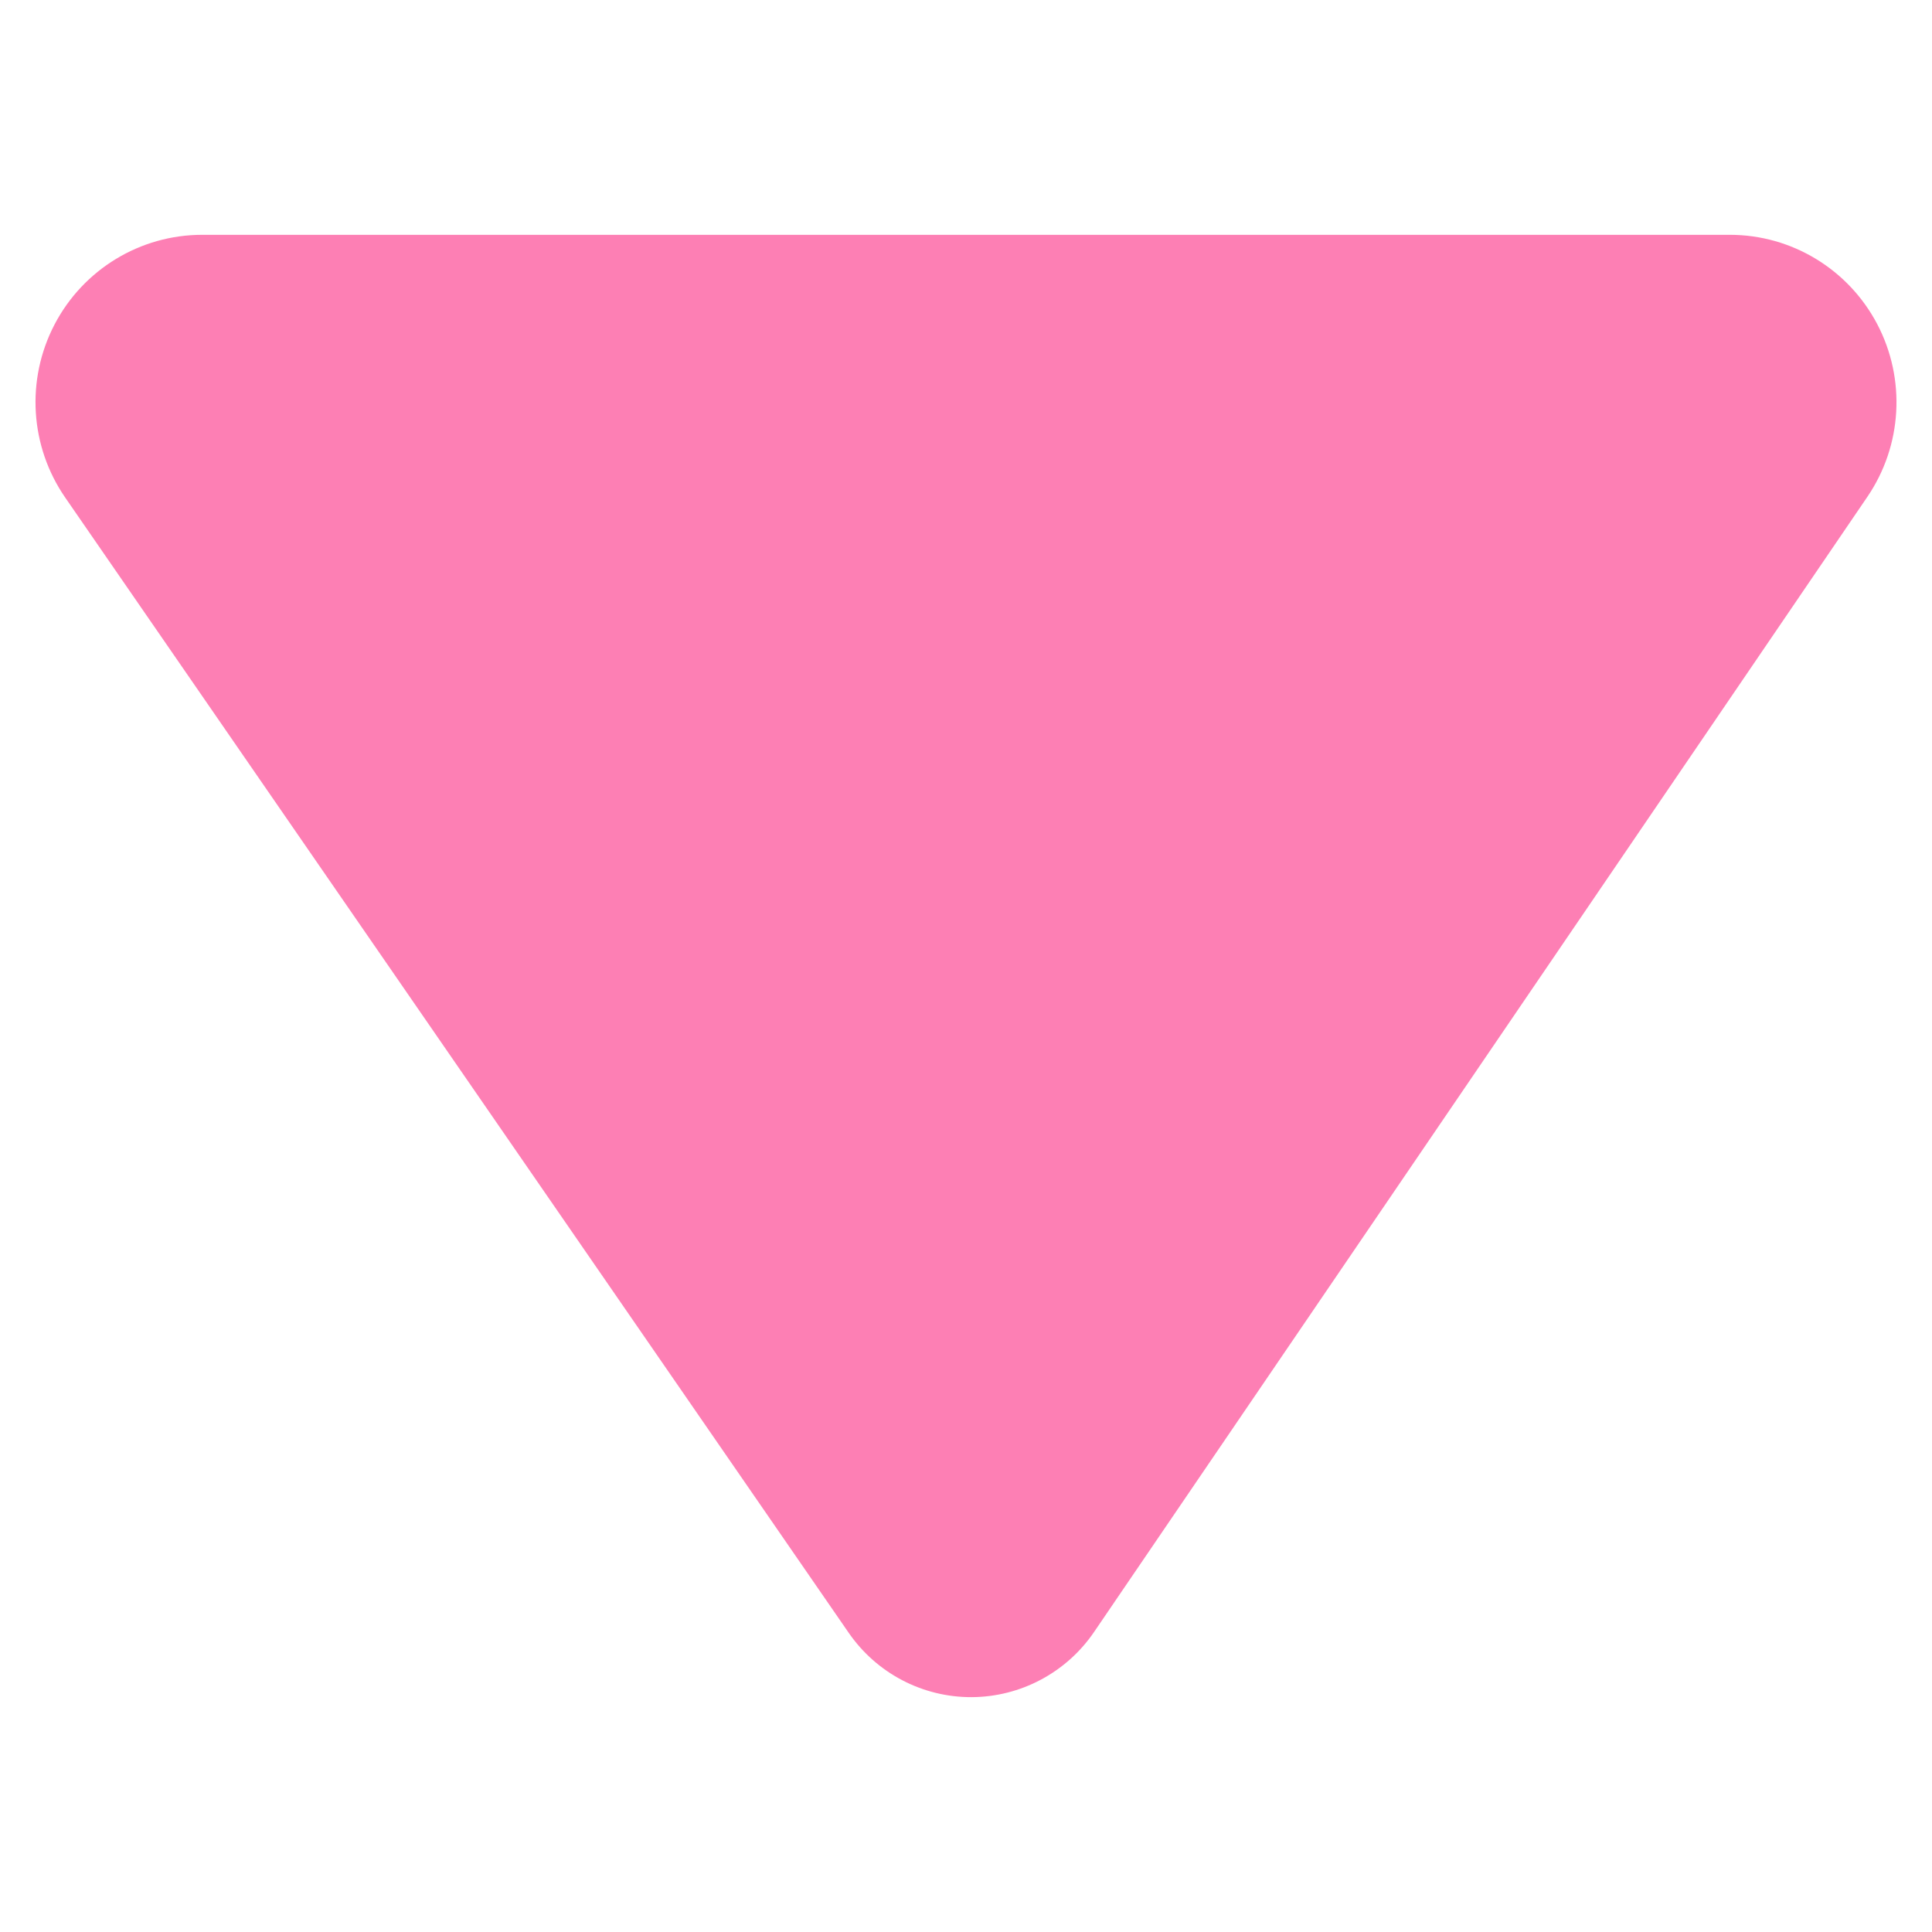<?xml version="1.0" encoding="utf-8"?>
<!-- Generator: Adobe Illustrator 17.0.0, SVG Export Plug-In . SVG Version: 6.00 Build 0)  -->
<!DOCTYPE svg PUBLIC "-//W3C//DTD SVG 1.1//EN" "http://www.w3.org/Graphics/SVG/1.1/DTD/svg11.dtd">
<svg version="1.1" id="Capa_1" xmlns="http://www.w3.org/2000/svg" xmlns:xlink="http://www.w3.org/1999/xlink" x="0px" y="0px"
	 width="50px" height="50px" viewBox="0 0 50 50" enable-background="new 0 0 50 50" xml:space="preserve">
<path fill="#FD7FB4" d="M44.769,6.077H5.231c-1.604,0-3.076,0.896-3.82,2.322c-0.745,1.429-0.637,3.154,0.276,4.477l20.276,29.379
	c0.722,1.048,1.912,1.671,3.18,1.667c1.268-0.005,2.455-0.635,3.171-1.686l20.013-29.378c0.904-1.328,1.002-3.046,0.256-4.469
	C47.836,6.968,46.369,6.077,44.769,6.077z"/>
</svg>
